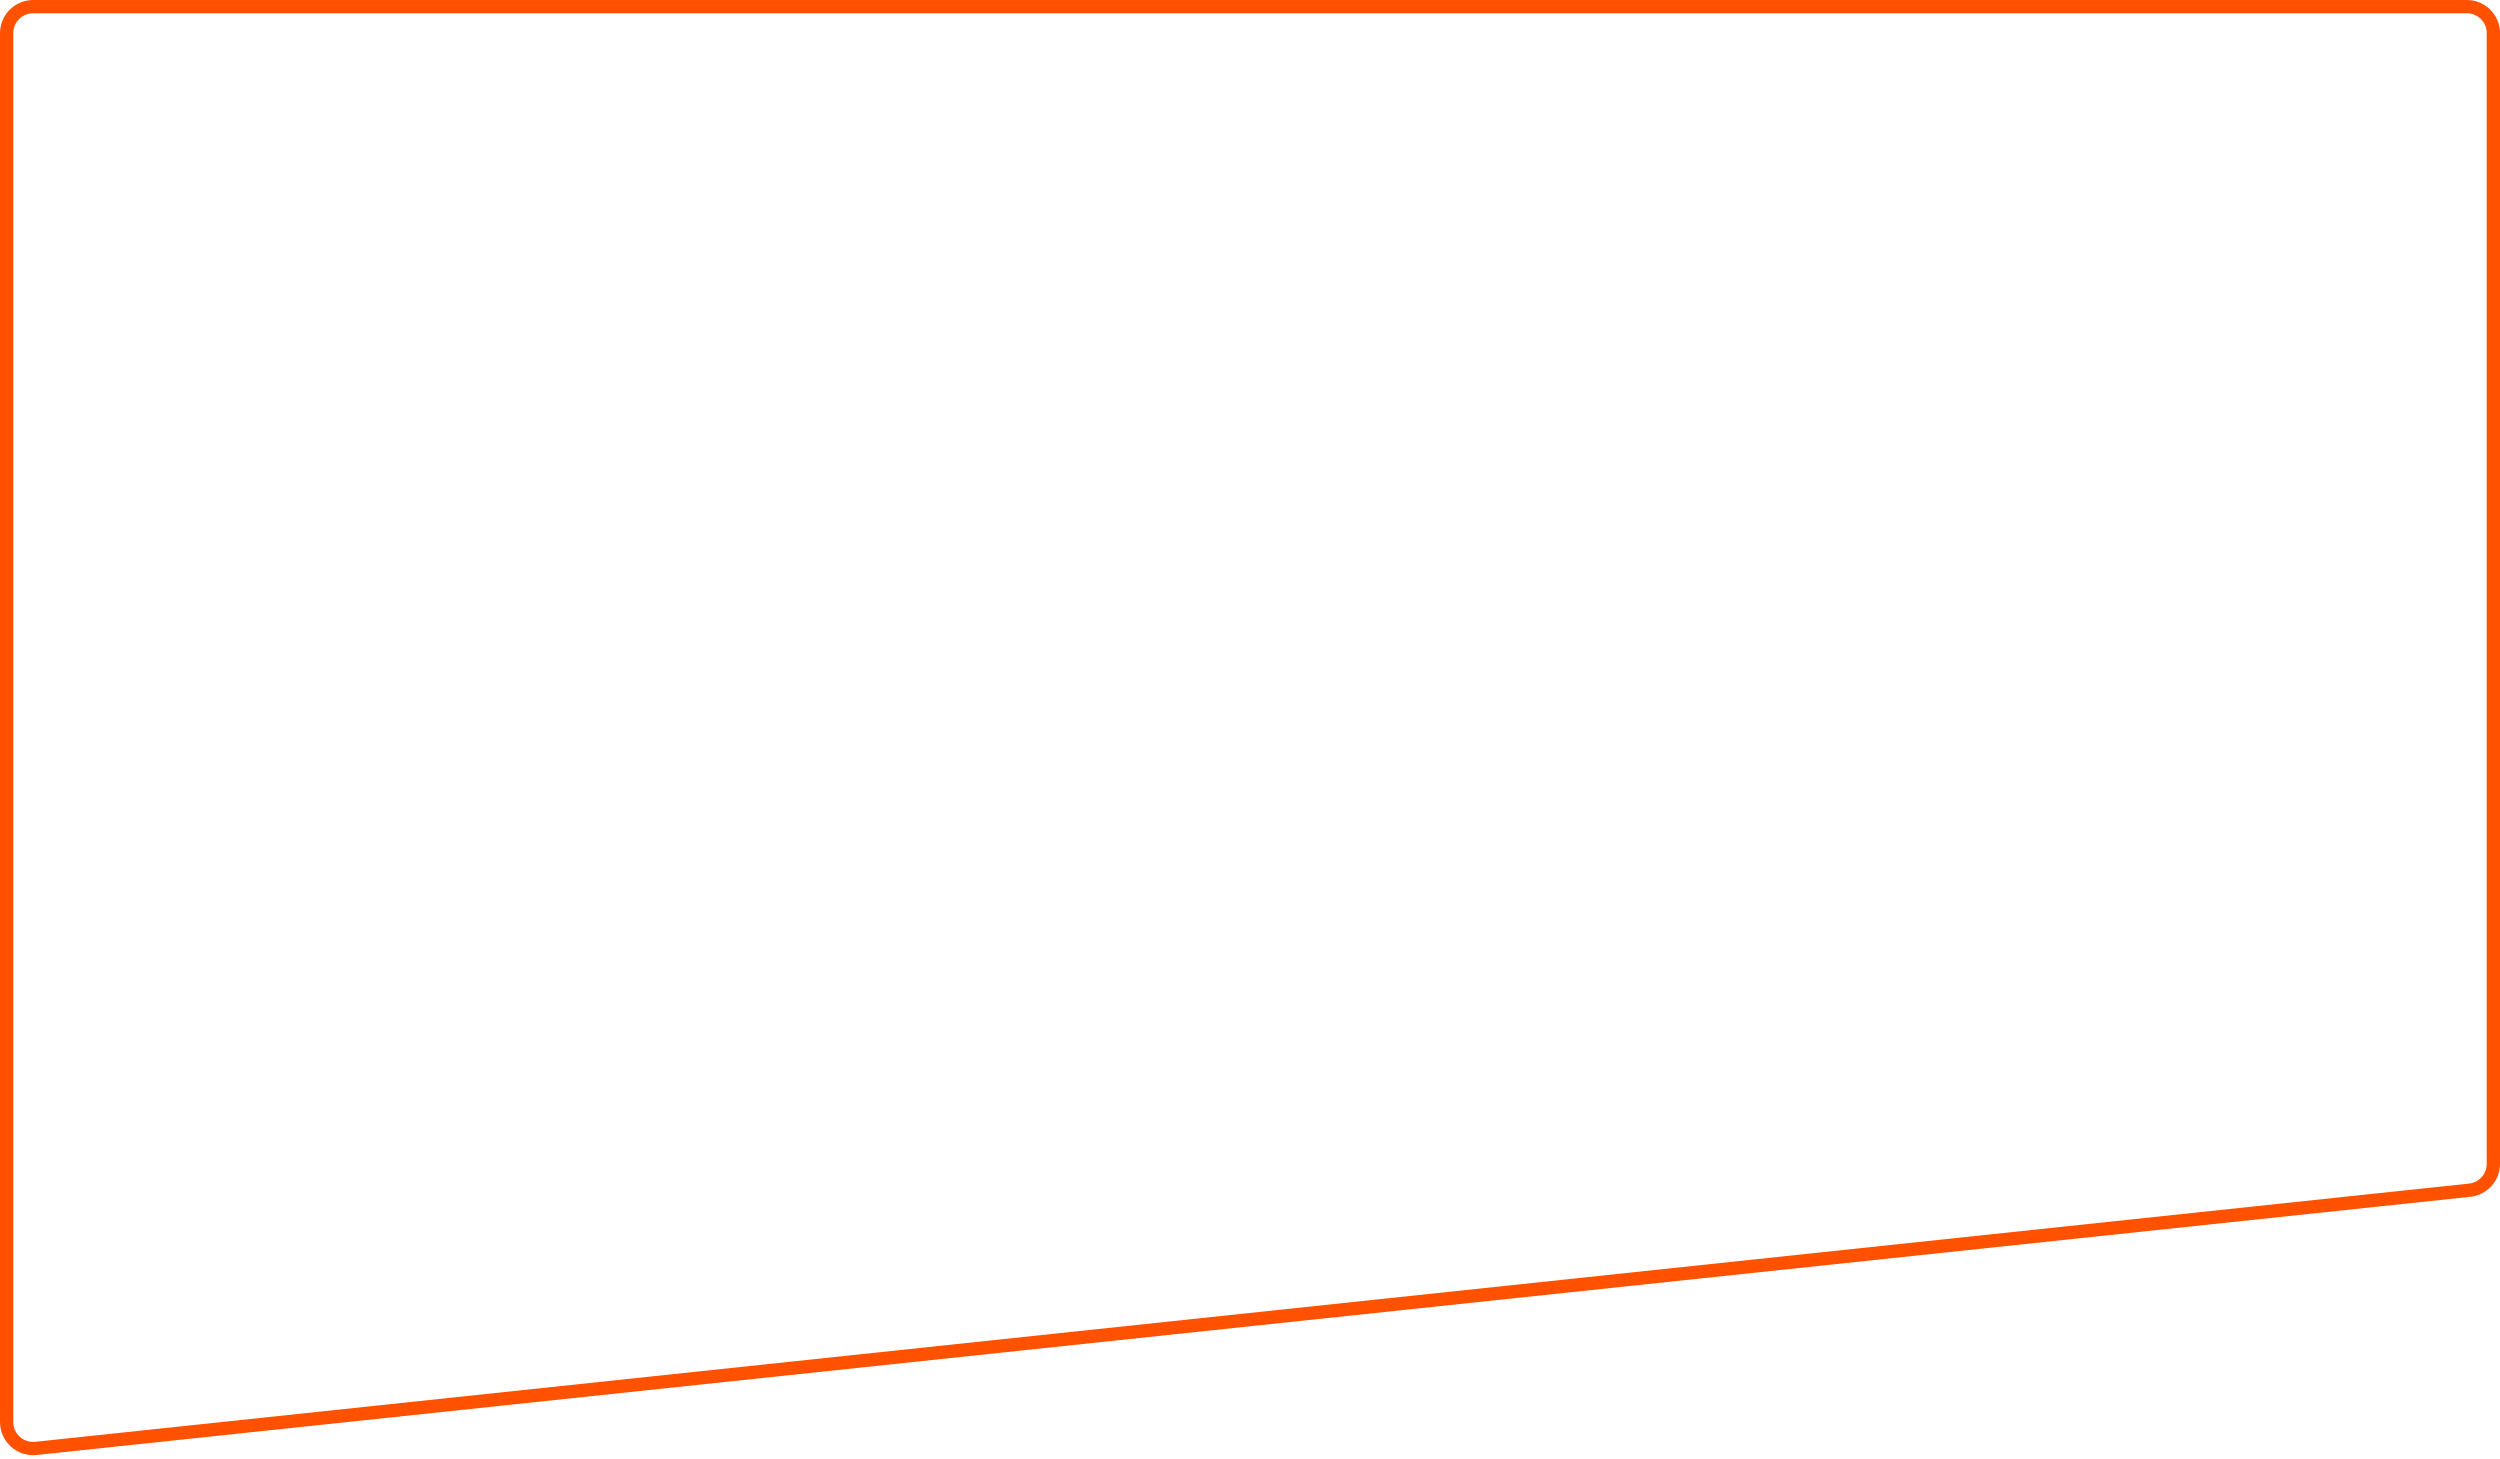 <svg width="377" height="220" viewBox="0 0 377 220" fill="none" xmlns="http://www.w3.org/2000/svg">
    <path d="M1 5C1 2.791 2.791 1 5 1H372C374.209 1 376 2.791 376 5V175.502C376 177.548 374.456 179.264 372.422 179.48L5.422 218.419C3.059 218.67 1 216.818 1 214.441V5Z" stroke="#FF5100" stroke-width="2"/>
</svg>
